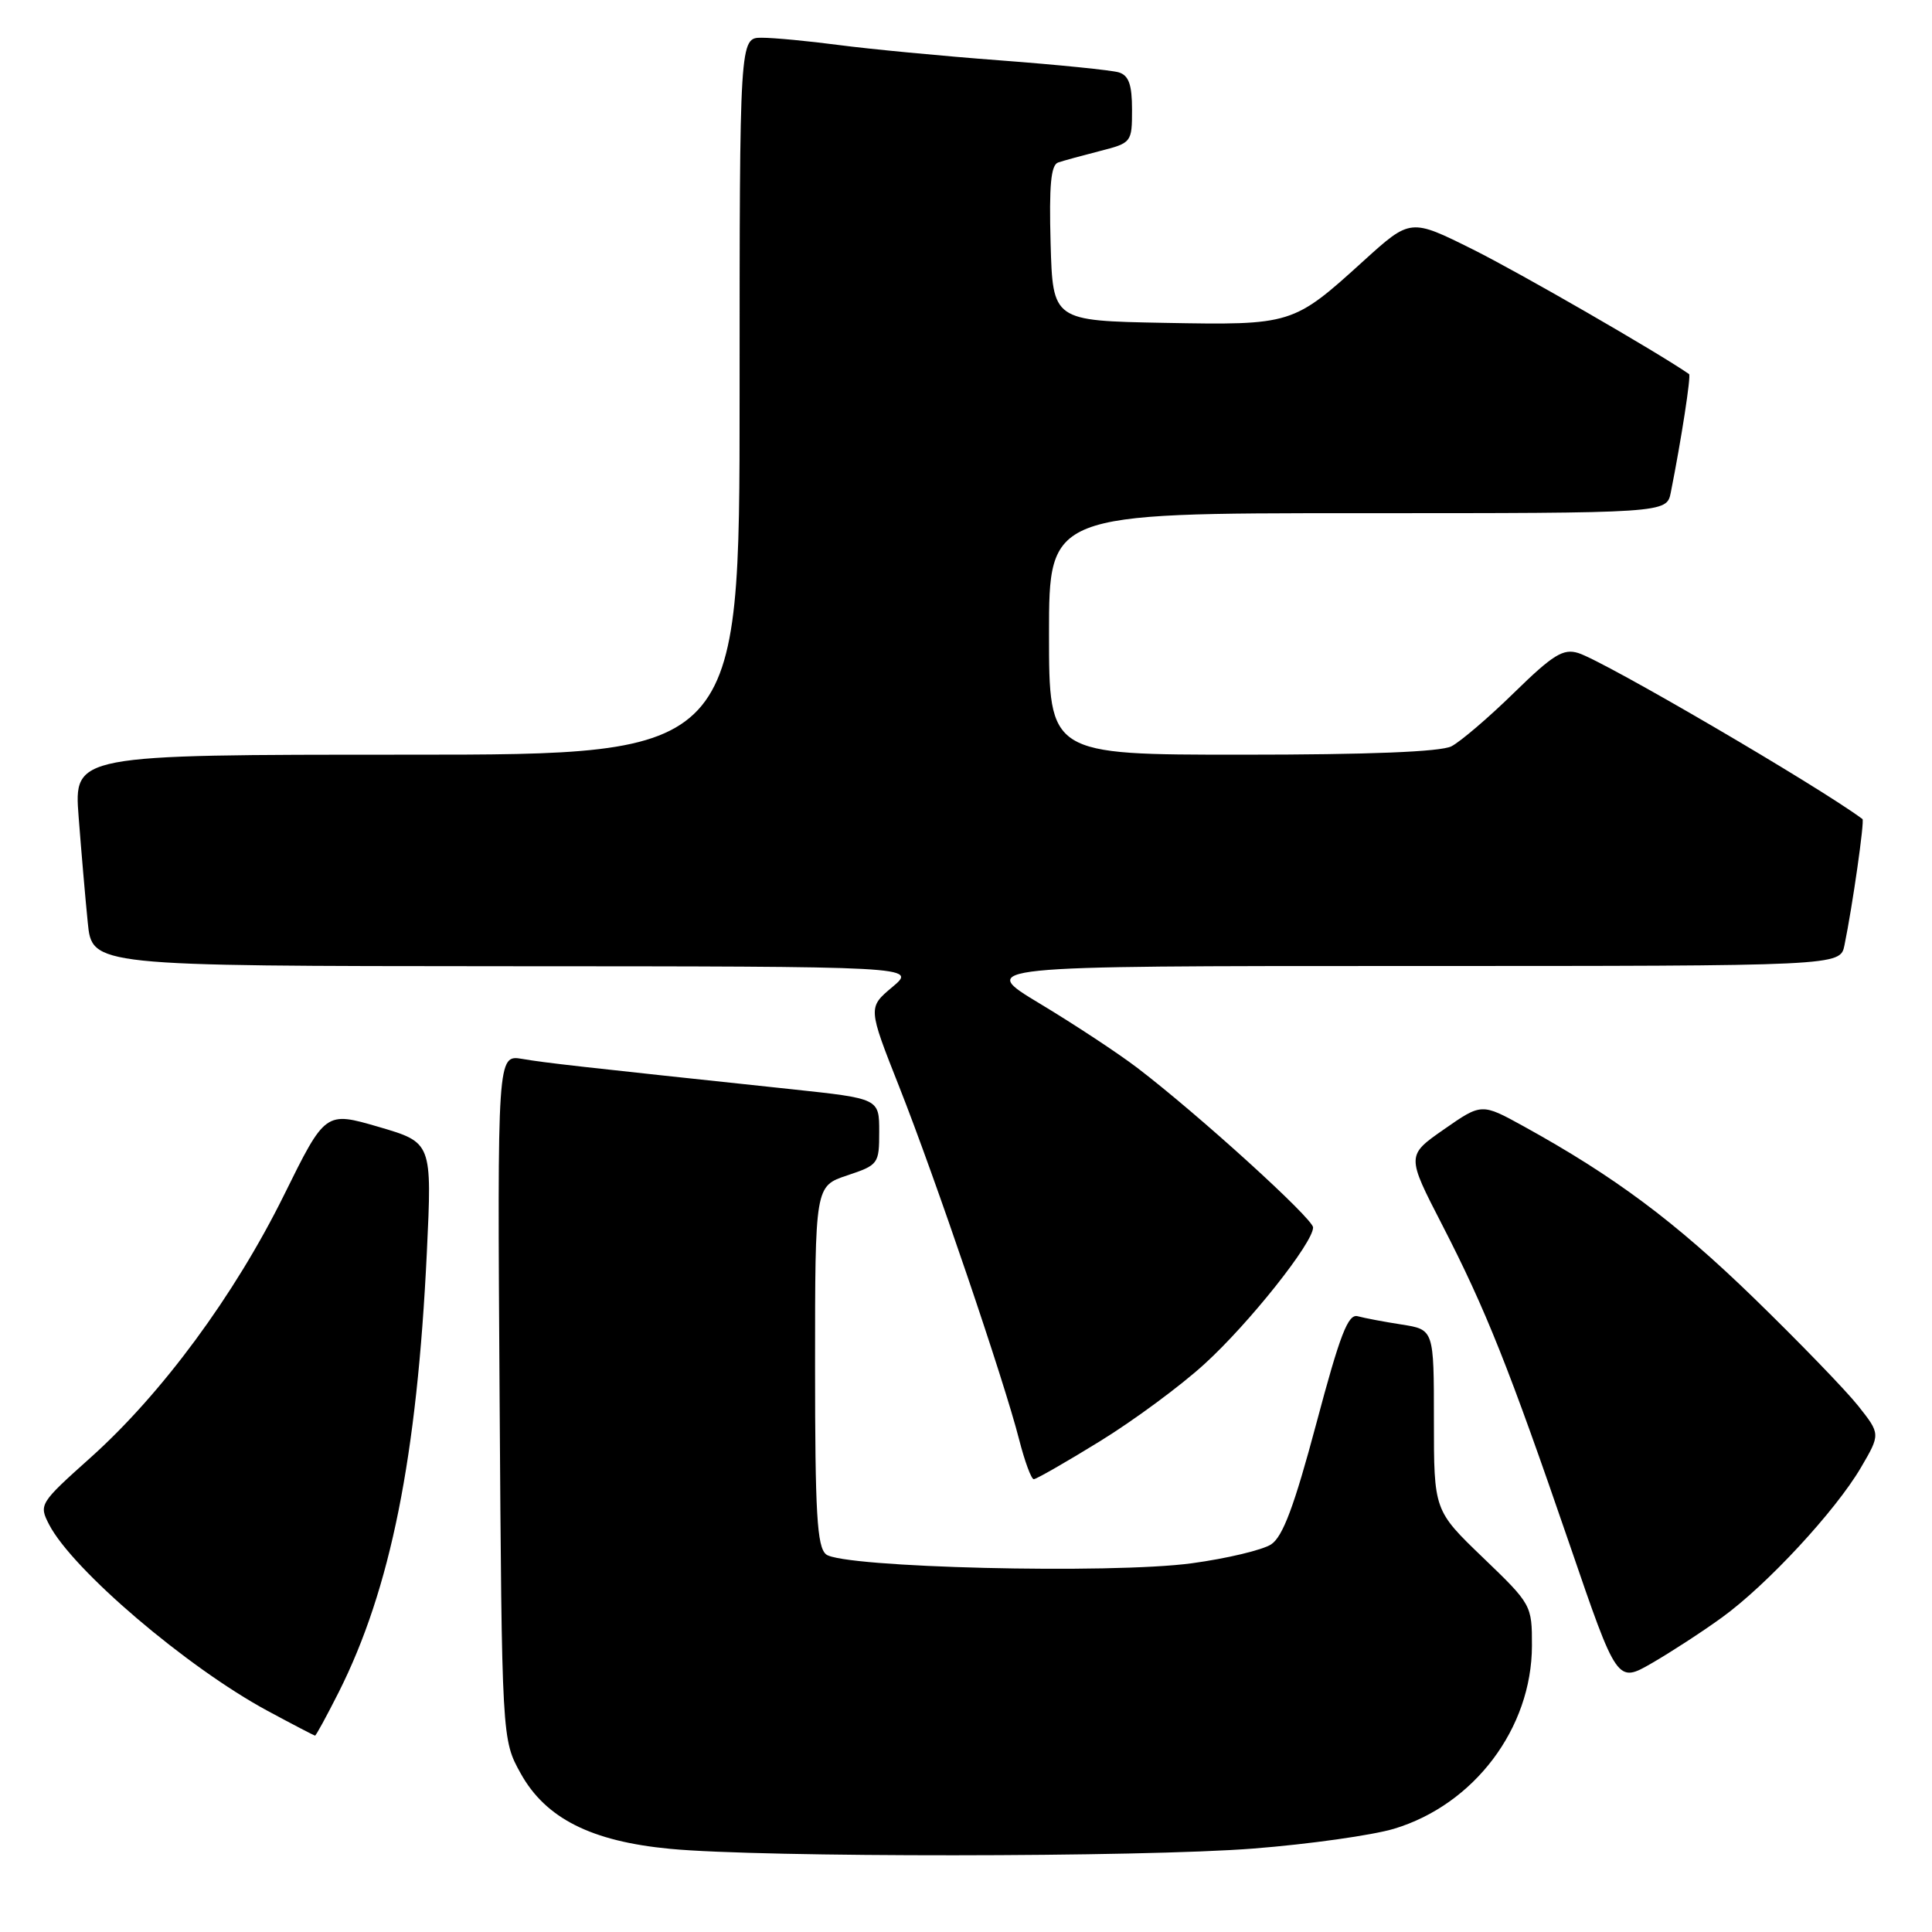 <?xml version="1.0" encoding="UTF-8" standalone="no"?>
<!DOCTYPE svg PUBLIC "-//W3C//DTD SVG 1.1//EN" "http://www.w3.org/Graphics/SVG/1.1/DTD/svg11.dtd" >
<svg xmlns="http://www.w3.org/2000/svg" xmlns:xlink="http://www.w3.org/1999/xlink" version="1.1" viewBox="0 0 256 256">
 <g >
 <path fill="currentColor"
d=" M 166.11 244.94 C 173.47 244.36 181.85 243.18 184.72 242.32 C 195.34 239.12 202.97 229.00 202.99 218.07 C 203.00 212.69 202.94 212.58 196.50 206.39 C 190.00 200.14 190.00 200.14 190.00 188.16 C 190.00 176.18 190.00 176.18 185.75 175.51 C 183.41 175.15 180.79 174.65 179.91 174.41 C 178.63 174.05 177.57 176.79 174.42 188.62 C 171.49 199.59 169.98 203.62 168.43 204.64 C 167.29 205.38 162.57 206.51 157.93 207.14 C 147.21 208.59 111.58 207.72 109.46 205.96 C 108.26 204.97 108.00 200.57 108.00 180.96 C 108.00 157.17 108.00 157.17 112.25 155.75 C 116.39 154.37 116.50 154.22 116.50 149.95 C 116.50 145.57 116.50 145.57 105.00 144.34 C 76.30 141.29 72.30 140.84 69.20 140.31 C 65.90 139.76 65.90 139.76 66.20 185.13 C 66.50 230.50 66.50 230.50 69.00 235.00 C 72.30 240.94 78.34 243.99 88.79 244.98 C 100.87 246.14 151.29 246.11 166.11 244.94 Z  M 44.87 224.25 C 51.76 210.56 55.26 193.11 56.56 165.94 C 57.25 151.39 57.25 151.39 50.18 149.32 C 43.11 147.26 43.11 147.26 37.62 158.38 C 31.07 171.63 21.45 184.68 12.00 193.14 C 5.24 199.19 5.14 199.36 6.50 202.00 C 9.61 208.01 24.77 220.93 35.46 226.70 C 38.78 228.49 41.61 229.96 41.74 229.98 C 41.87 229.99 43.27 227.41 44.87 224.25 Z  M 228.16 214.33 C 234.11 210.03 243.20 200.22 246.57 194.48 C 249.18 190.02 249.18 190.02 246.20 186.26 C 244.55 184.19 238.33 177.76 232.36 171.96 C 221.94 161.85 213.94 155.89 201.91 149.25 C 196.32 146.17 196.32 146.17 191.34 149.64 C 186.36 153.11 186.36 153.11 191.10 162.31 C 196.88 173.54 199.93 181.18 208.02 204.76 C 214.28 223.03 214.28 223.03 218.89 220.37 C 221.43 218.90 225.60 216.19 228.16 214.33 Z  M 145.72 190.99 C 150.19 188.24 156.44 183.63 159.60 180.74 C 165.52 175.35 174.01 164.66 173.99 162.64 C 173.97 161.46 158.81 147.69 150.73 141.52 C 148.19 139.58 142.38 135.75 137.81 133.00 C 129.50 128.00 129.50 128.00 186.67 128.00 C 243.84 128.00 243.84 128.00 244.40 125.25 C 245.47 120.05 247.08 108.75 246.79 108.53 C 240.90 104.15 212.57 87.60 209.13 86.53 C 207.14 85.91 205.80 86.73 200.63 91.78 C 197.26 95.08 193.52 98.27 192.32 98.89 C 190.88 99.62 181.36 100.00 164.57 100.00 C 139.00 100.00 139.00 100.00 139.00 84.00 C 139.00 68.00 139.00 68.00 179.92 68.00 C 220.84 68.00 220.84 68.00 221.39 65.25 C 222.80 58.16 224.09 49.77 223.81 49.57 C 219.71 46.72 201.38 36.15 195.20 33.07 C 186.90 28.93 186.90 28.93 180.70 34.55 C 171.33 43.06 171.21 43.09 154.25 42.78 C 139.50 42.50 139.50 42.50 139.21 32.23 C 139.00 24.55 139.25 21.86 140.21 21.53 C 140.92 21.29 143.41 20.61 145.75 20.01 C 149.94 18.94 150.00 18.86 150.00 14.53 C 150.00 11.22 149.57 10.00 148.25 9.59 C 147.29 9.30 140.20 8.58 132.50 8.00 C 124.80 7.42 115.20 6.50 111.18 5.97 C 107.15 5.44 102.54 5.00 100.93 5.00 C 98.00 5.00 98.00 5.00 98.00 52.50 C 98.00 100.00 98.00 100.00 53.90 100.00 C 9.79 100.00 9.79 100.00 10.42 108.25 C 10.77 112.79 11.31 119.09 11.63 122.25 C 12.20 128.00 12.20 128.00 66.85 128.03 C 121.50 128.05 121.50 128.05 118.25 130.78 C 115.00 133.50 115.00 133.50 119.15 144.00 C 123.91 156.04 133.07 182.99 135.04 190.75 C 135.78 193.64 136.65 196.00 136.98 196.00 C 137.31 196.00 141.24 193.75 145.72 190.99 Z "/>
</g>
</svg>